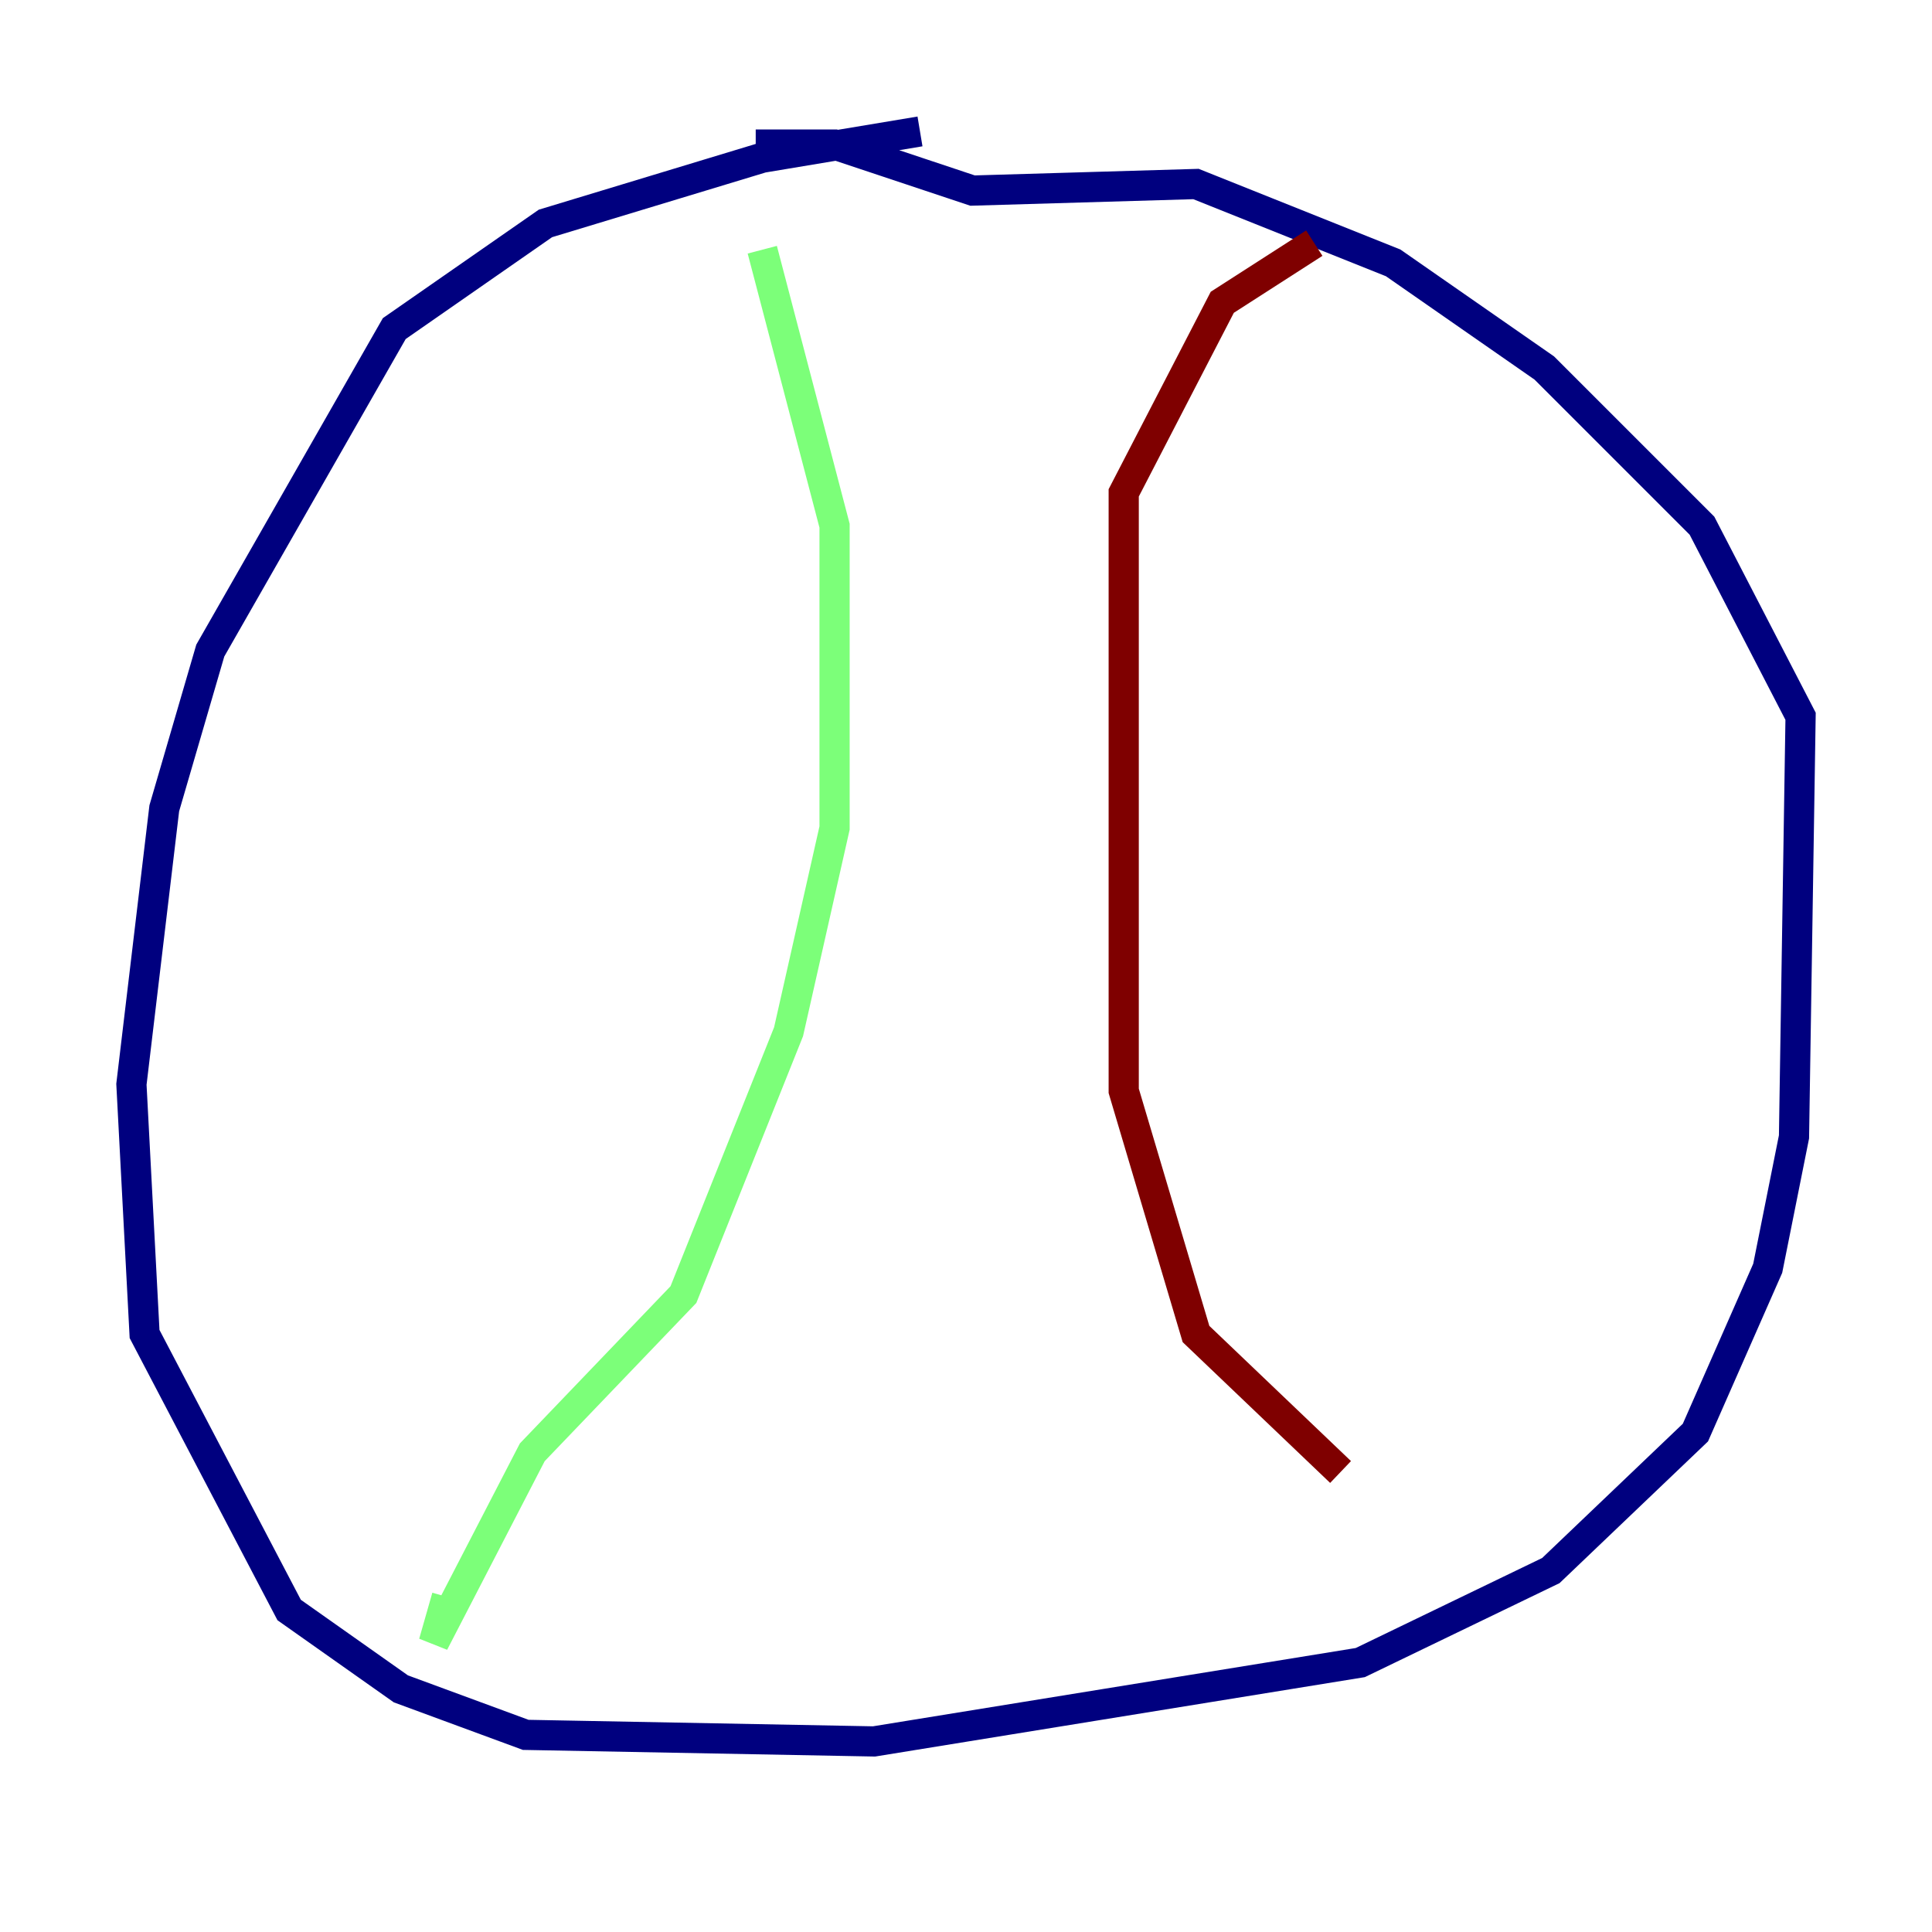 <?xml version="1.0" encoding="utf-8" ?>
<svg baseProfile="tiny" height="128" version="1.2" viewBox="0,0,128,128" width="128" xmlns="http://www.w3.org/2000/svg" xmlns:ev="http://www.w3.org/2001/xml-events" xmlns:xlink="http://www.w3.org/1999/xlink"><defs /><polyline fill="none" points="60.952,8.707 50.503,10.449 36.136,14.803 26.122,21.769 13.932,43.102 10.884,53.551 8.707,71.837 9.578,88.381 19.157,106.667 26.558,111.891 34.83,114.939 57.905,115.374 90.122,110.15 102.748,104.054 112.326,94.912 117.116,84.027 118.857,75.32 119.293,47.456 112.762,34.83 102.313,24.381 92.299,17.415 79.238,12.191 64.435,12.626 55.292,9.578 50.068,9.578" stroke="#00007f" stroke-width="2" /><polyline fill="none" points="50.503,16.544 55.292,34.83 55.292,54.857 52.245,68.354 45.279,85.769 35.265,96.218 28.735,108.844 29.605,105.796" stroke="#7cff79" stroke-width="2" /><polyline fill="none" points="87.075,16.109 80.98,20.027 74.449,32.653 74.449,72.272 79.238,88.381 88.816,97.524" stroke="#7f0000" stroke-width="2" /></svg>